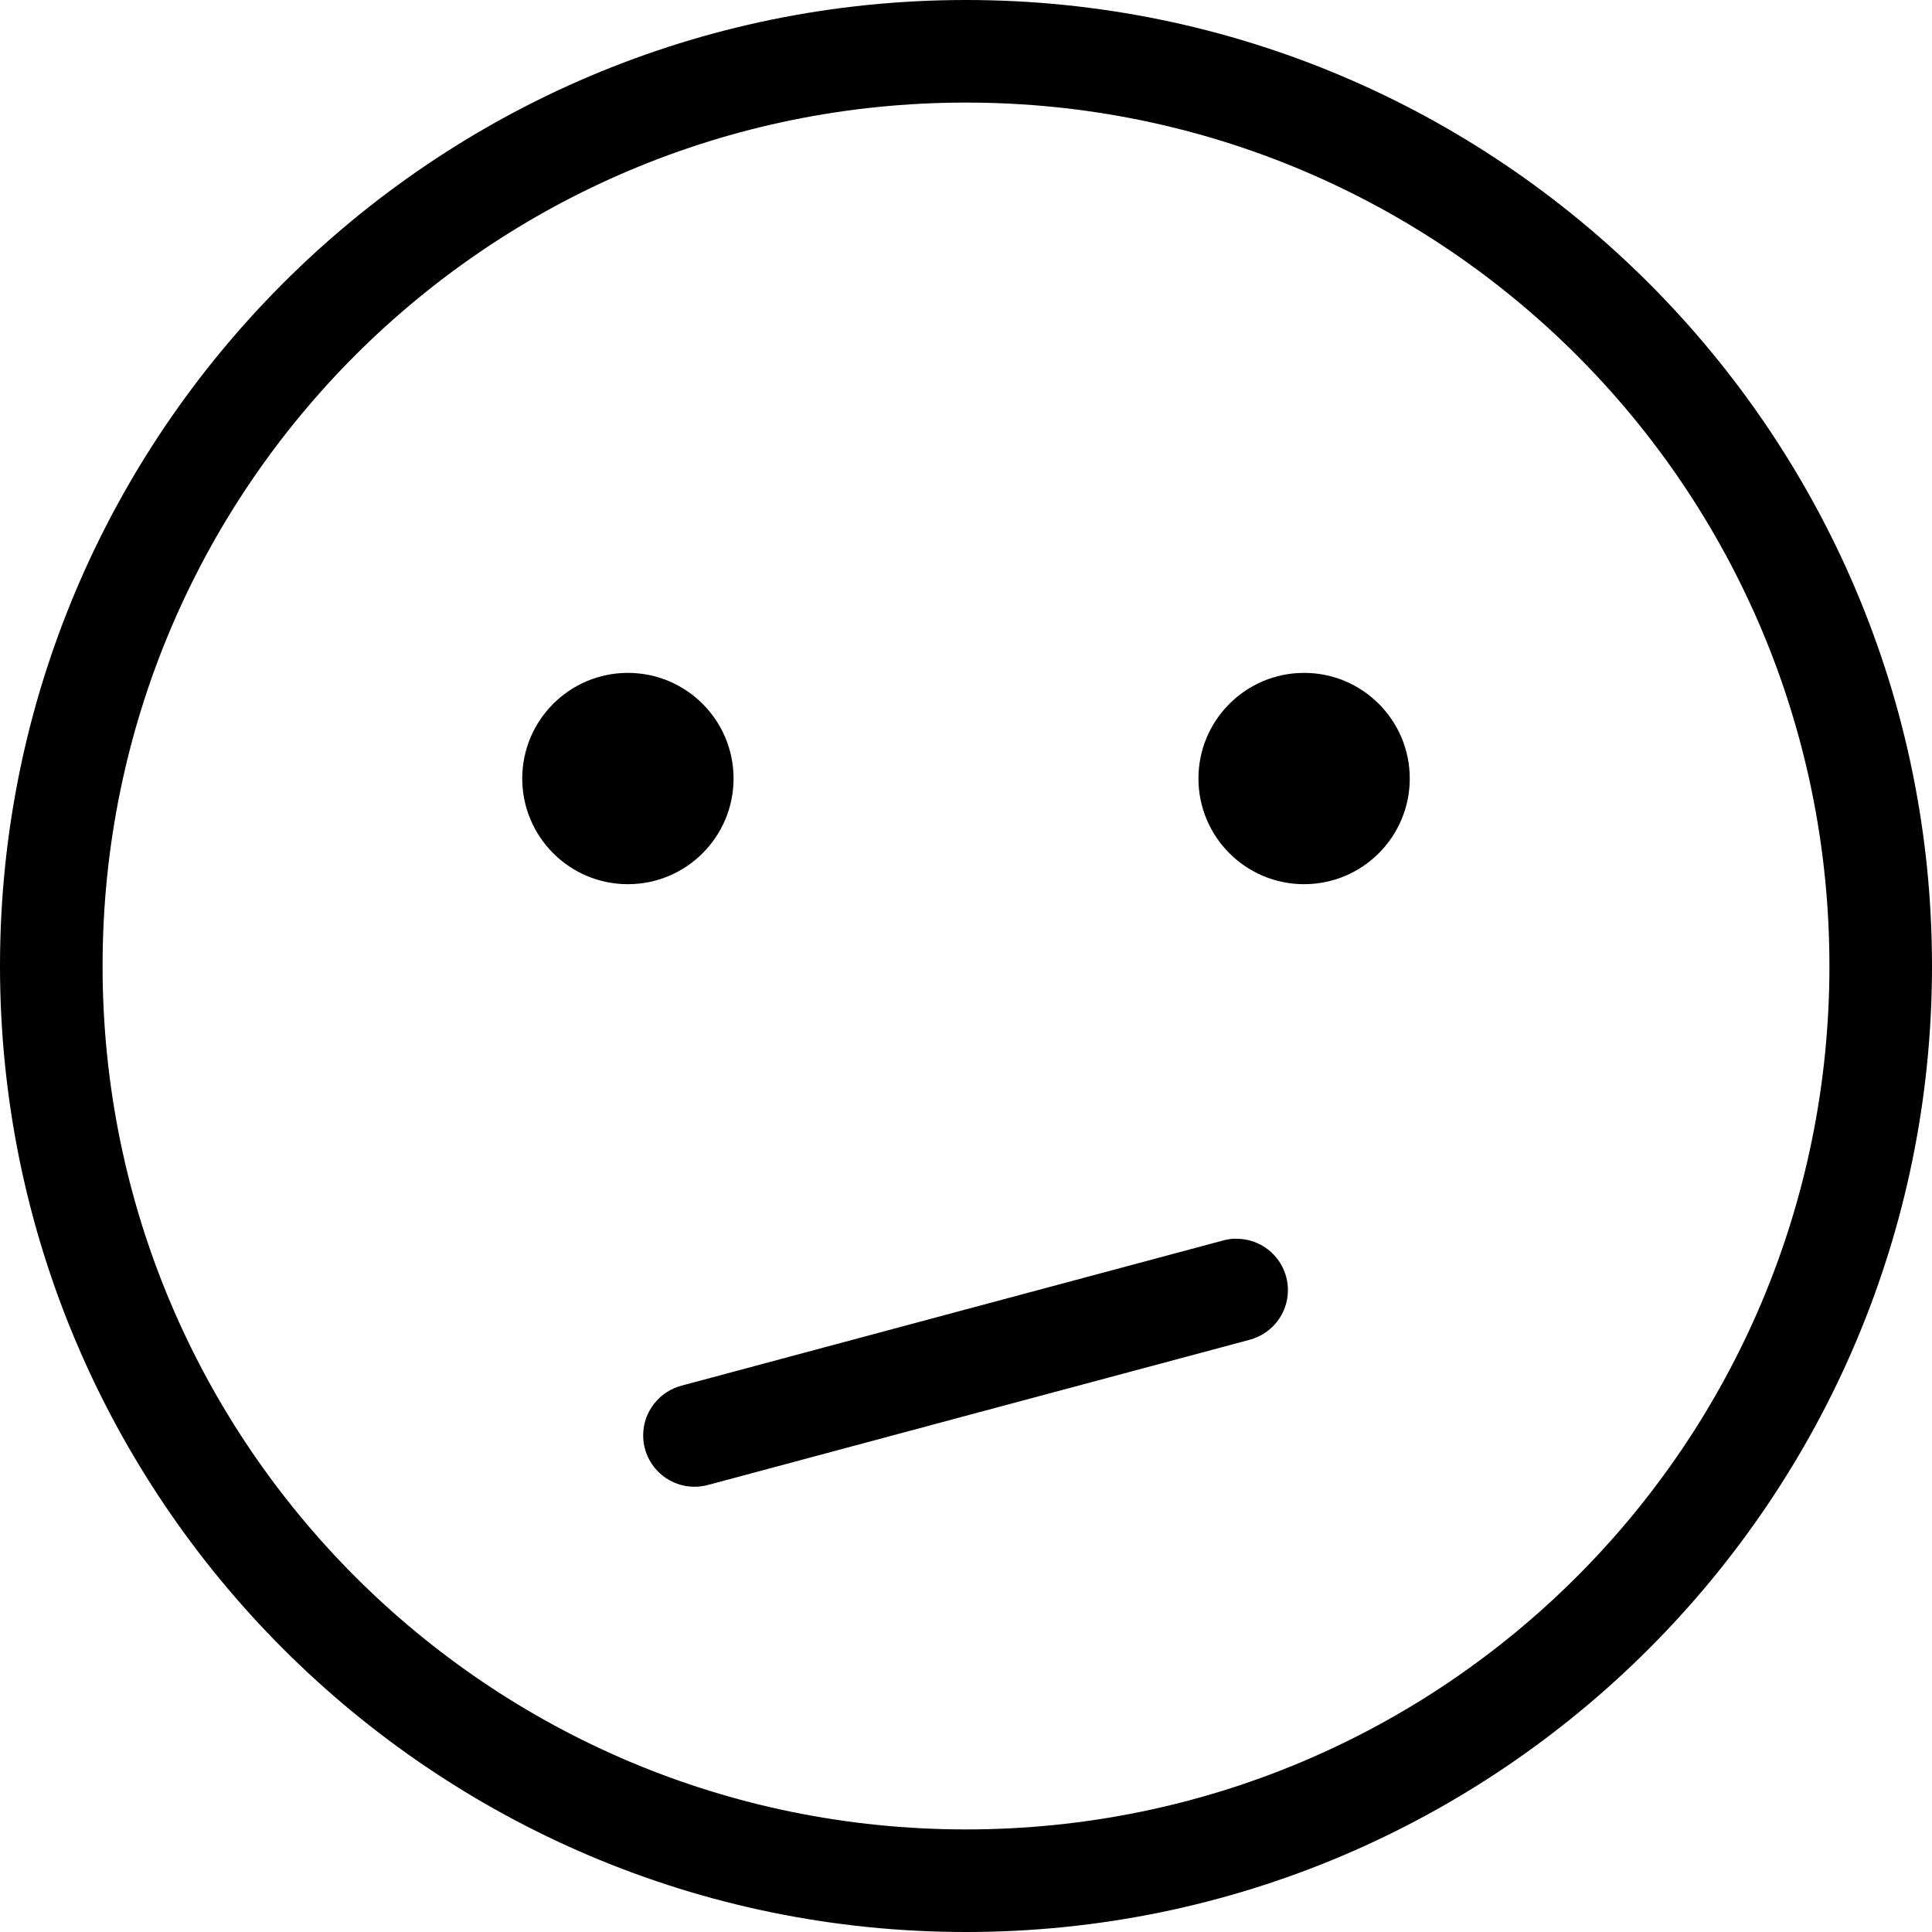 <!-- Generated by IcoMoon.io -->
<svg version="1.1" xmlns="http://www.w3.org/2000/svg" width="32" height="32" viewBox="0 0 32 32">
<title>emoji-wondering-l</title>
<path d="M16 0c-8.826 0-16 7.173-16 16s7.173 16 16 16c8.826 0 16-7.174 16-16s-7.174-16-16-16zM16 1.699c7.908 0 14.301 6.393 14.301 14.301s-6.393 14.301-14.301 14.301c-7.908 0-14.301-6.393-14.301-14.301s6.393-14.301 14.301-14.301zM10.4 11.145c-0.966 0-1.75 0.784-1.75 1.75v0c0 0.966 0.784 1.75 1.75 1.75v0c0.966 0 1.75-0.784 1.75-1.75v0c0-0.966-0.784-1.75-1.75-1.75v0zM21.6 11.145c-0.966 0-1.75 0.784-1.75 1.75v0c0 0.966 0.784 1.75 1.75 1.75v0c0.966 0 1.75-0.784 1.75-1.75v0c0-0.966-0.784-1.75-1.75-1.75v0zM20.463 20.516c-0.073 0.002-0.143 0.012-0.209 0.031l0.006-0.001c-2.986 0.799-5.973 1.601-8.961 2.402-0.374 0.095-0.646 0.429-0.646 0.826 0 0.47 0.381 0.851 0.851 0.851 0.084 0 0.166-0.012 0.243-0.035l-0.006 0.002c2.987-0.802 5.975-1.603 8.961-2.402 0.366-0.101 0.63-0.43 0.63-0.821 0-0.47-0.381-0.851-0.851-0.851-0.006 0-0.012 0-0.019 0h0.001z"></path>
</svg>
